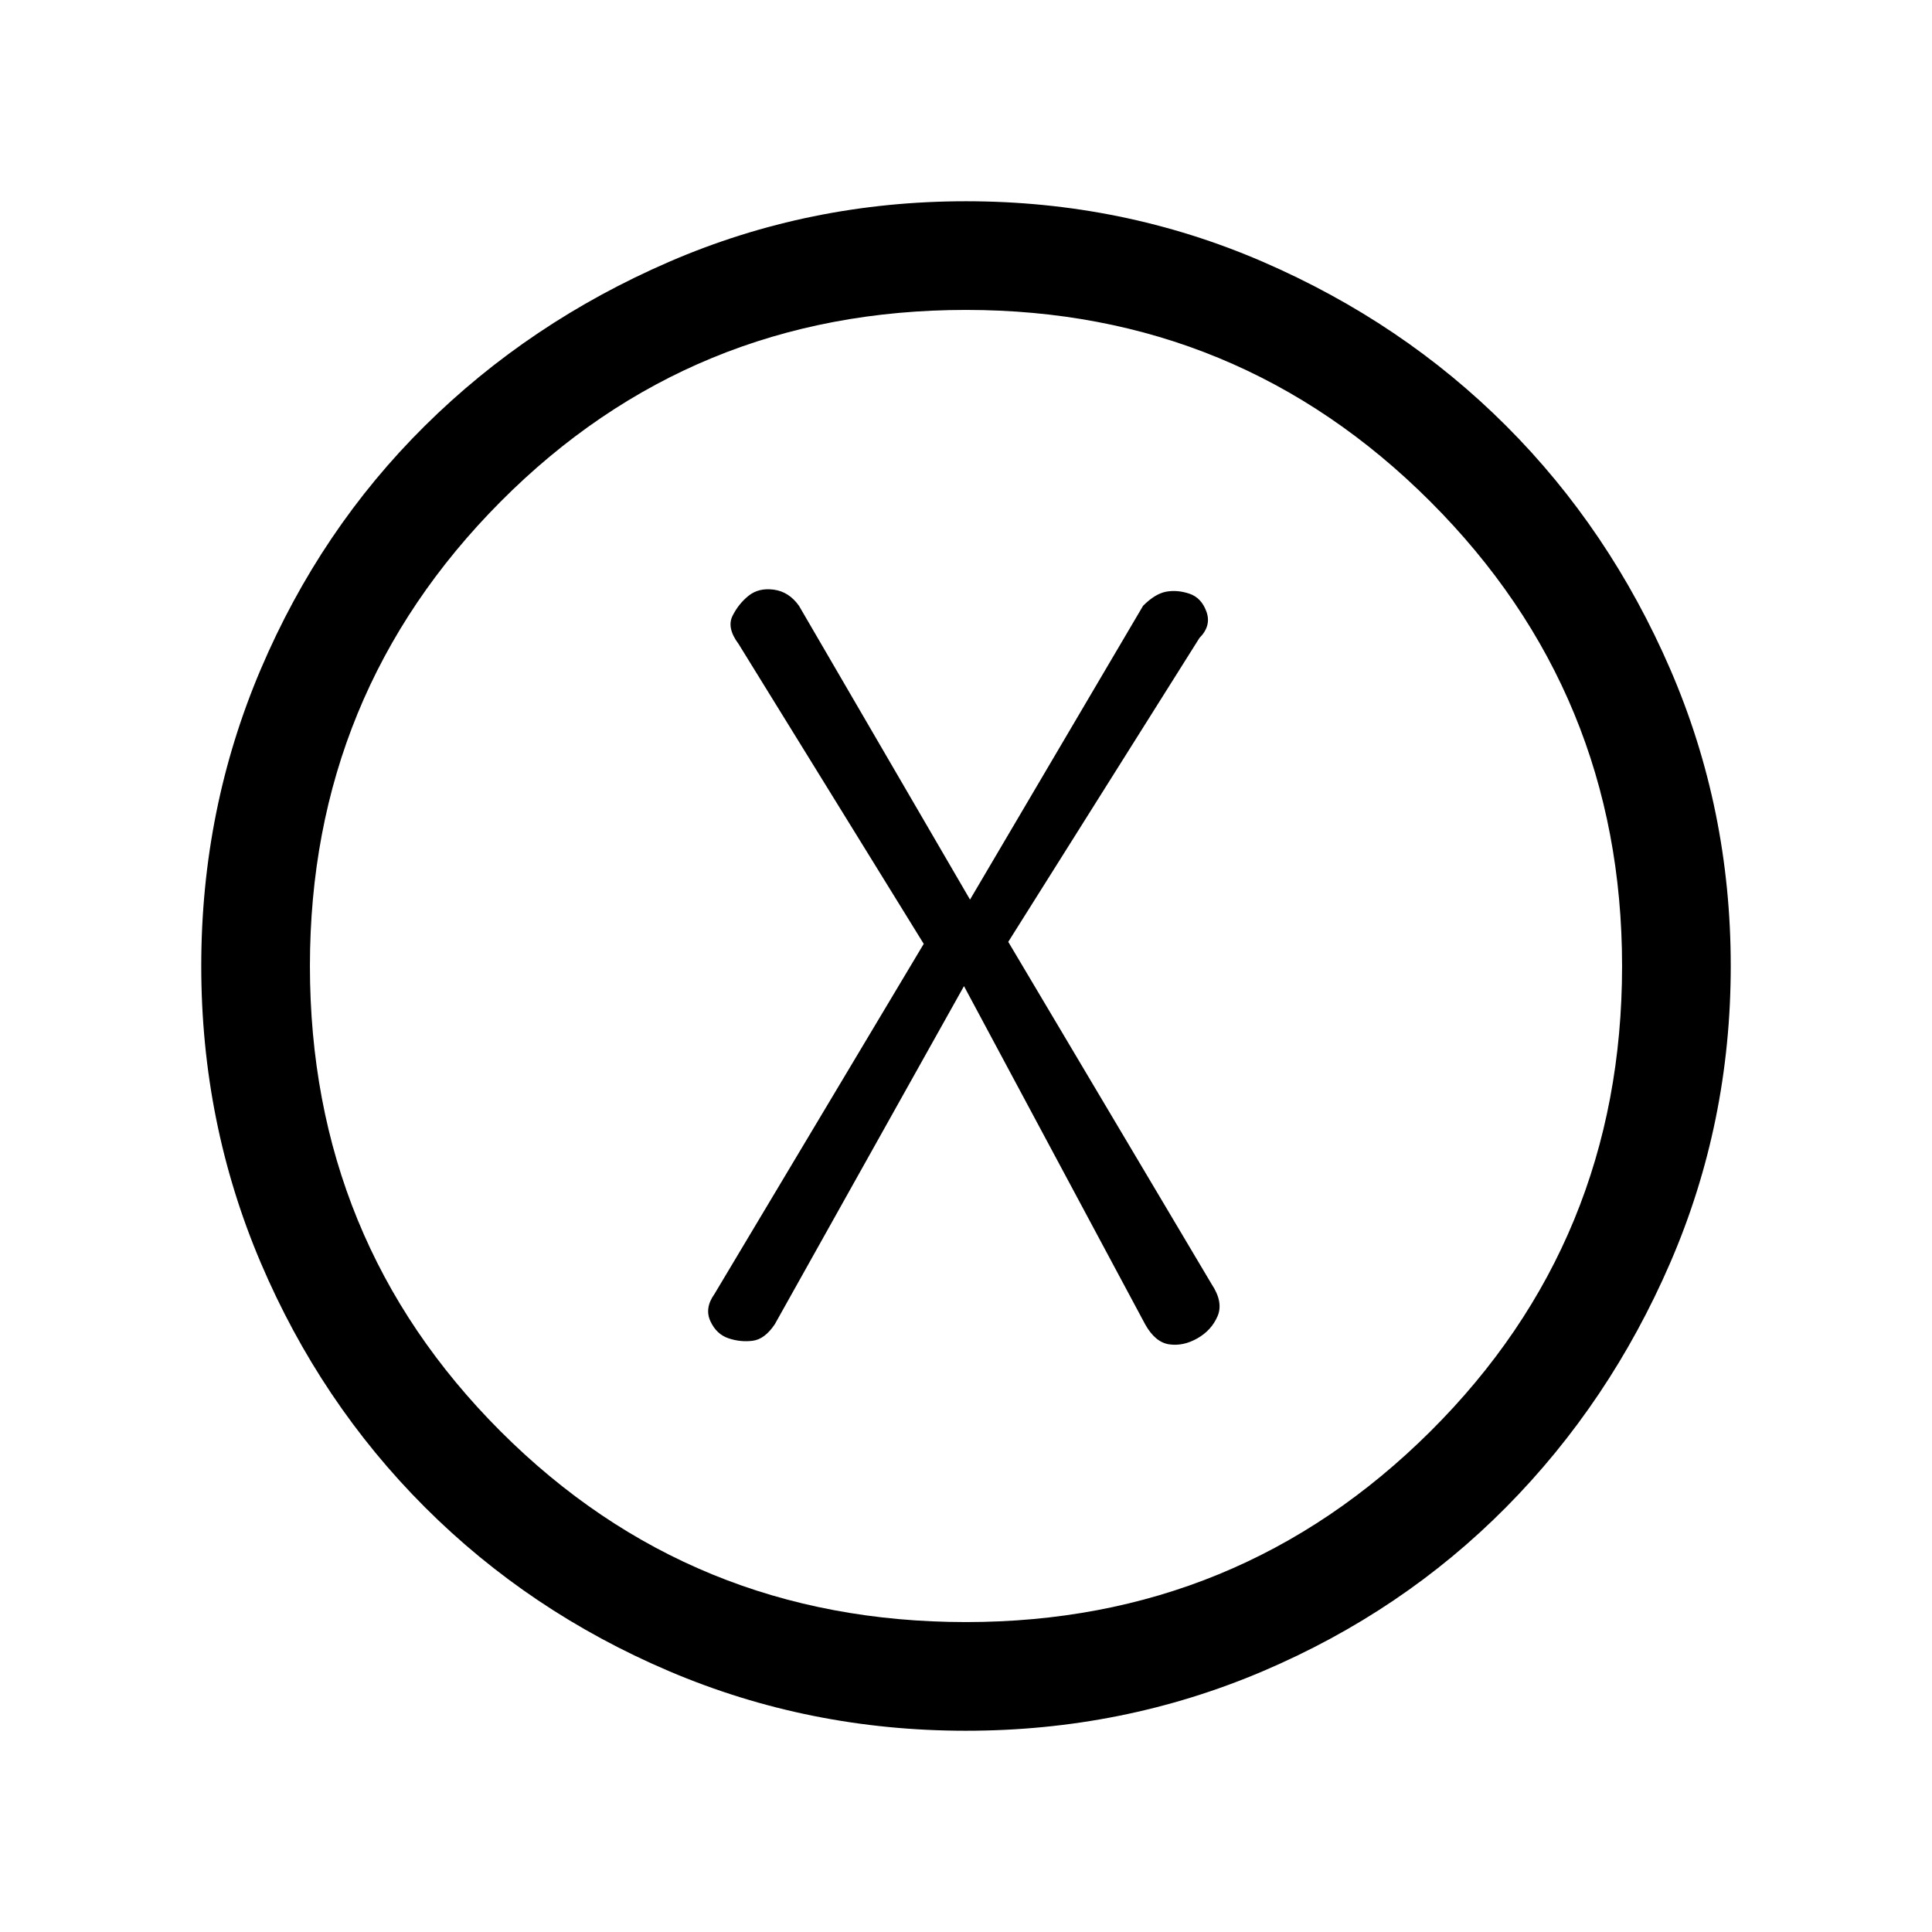 <svg xmlns="http://www.w3.org/2000/svg" height="24" viewBox="0 -960 960 960" width="24"><path d="m479-470 90 168q5 9 12 10t14-3q7-4 10-11t-3-16L501-492l95-151q6-6 3.5-13t-8.5-9q-6-2-11.5-1t-11.5 7l-86 146-85-146q-5-7-12.5-8t-12.5 3q-5 4-8 10t3 14l92 149-104 174q-5 7-2 13.5t9 8.5q6 2 12.02 1.22 6.01-.78 10.98-8.22l94-168Zm1 370q-78 0-147.49-29.58-69.48-29.59-121.41-81.52-51.93-51.93-81.52-121.41Q100-402 100-480q0-78 29.58-147.49 29.59-69.48 81.52-120.91 51.93-51.43 121.41-81.52Q402-860 480-860q78 0 147.49 30.08 69.48 30.09 120.91 81.52 51.43 51.43 81.52 120.91Q860-558 860-480q0 78-30.08 147.49-30.09 69.48-81.52 121.41-51.43 51.93-120.91 81.52Q558-100 480-100Zm0-54q135.49 0 230.75-94.75Q806-343.51 806-480q0-135.49-95.25-230.75Q615.49-806 480-806q-136.49 0-231.25 95.25Q154-615.49 154-480q0 136.49 94.75 231.25Q343.51-154 480-154Zm0-326Z"/></svg>